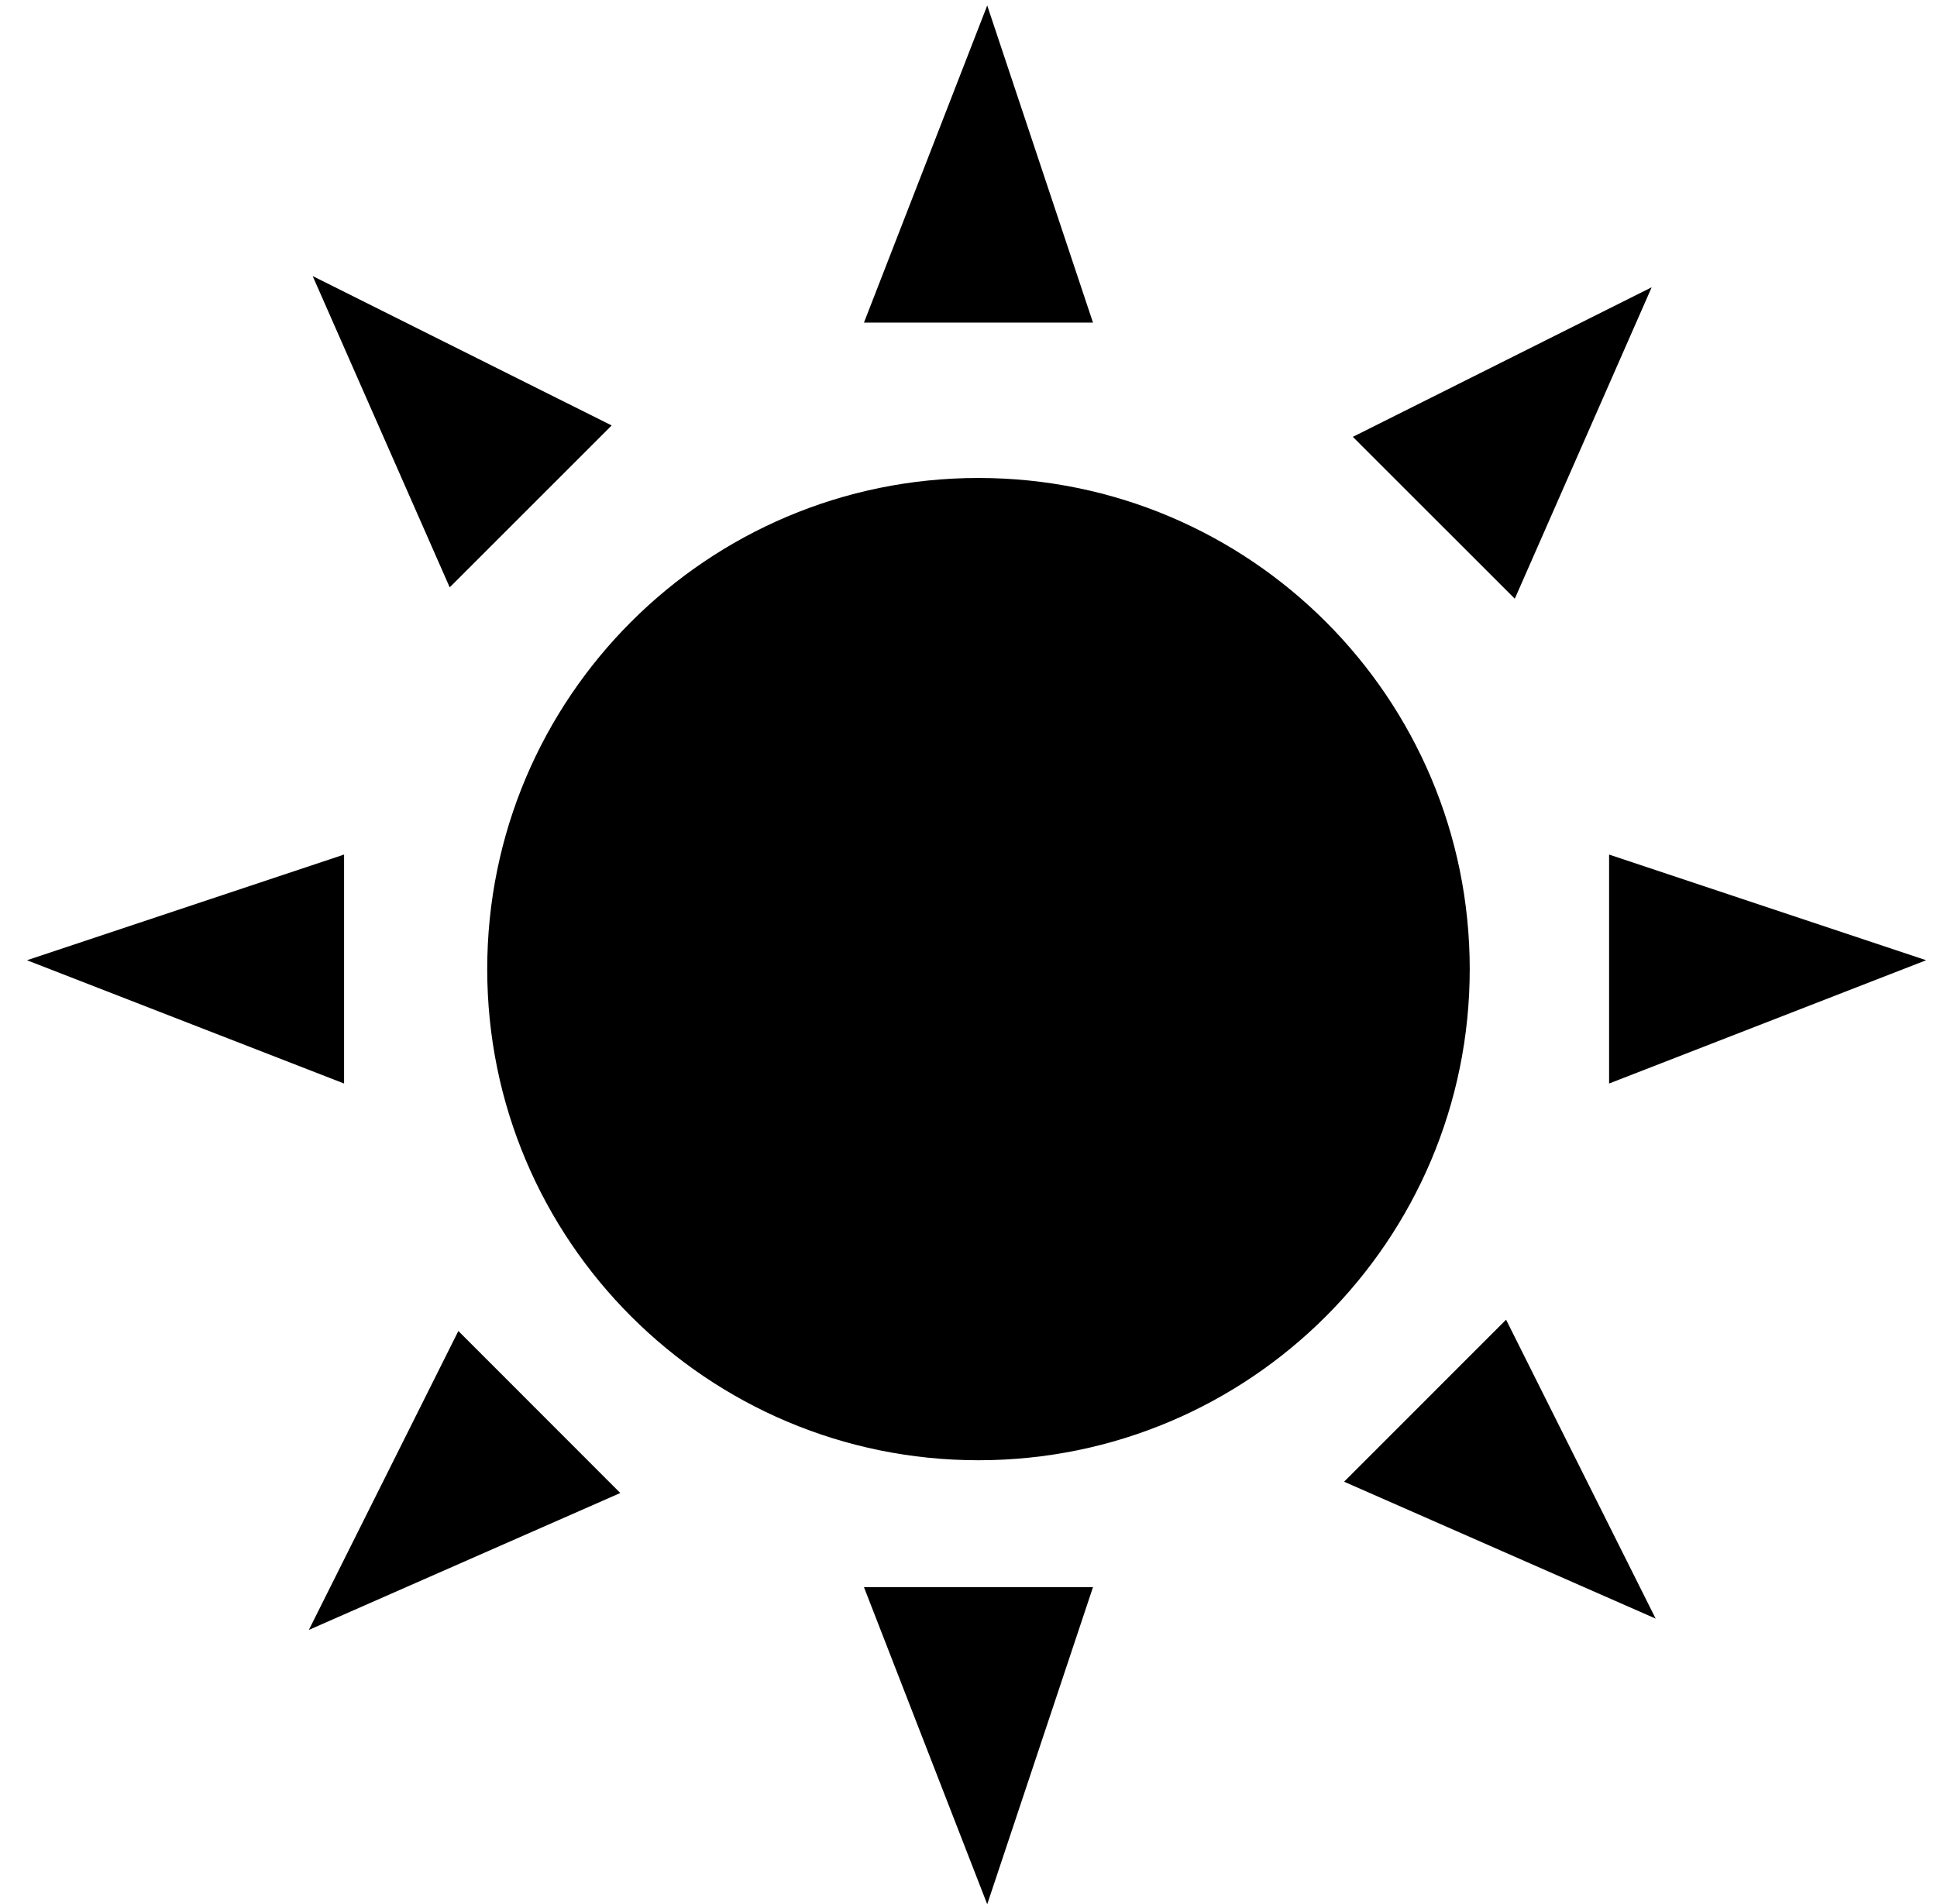 <svg width="60" height="59" viewBox="0 0 60 59" fill="none" xmlns="http://www.w3.org/2000/svg">
<path d="M45.526 30.026C45.526 38.43 38.714 45.243 30.309 45.243C21.905 45.243 15.092 38.43 15.092 30.026C15.092 21.622 21.905 14.809 30.309 14.809C38.713 14.809 45.526 21.622 45.526 30.026Z" fill="black"/>
<path d="M26.762 9.995L30.58 0.17L33.856 9.995H26.762Z" fill="black"/>
<path d="M26.762 49.176L30.58 59L33.856 49.176H26.762Z" fill="black"/>
<path d="M10.658 33.571L0.834 29.751L10.658 26.477V33.571Z" fill="black"/>
<path d="M49.843 33.571L59.664 29.751L49.843 26.477V33.571Z" fill="black"/>
<path d="M13.93 18.198L9.685 8.553L18.947 13.182L13.93 18.198Z" fill="black"/>
<path d="M41.634 45.908L51.285 50.15L46.652 40.888L41.634 45.908Z" fill="black"/>
<path d="M19.214 46.258L9.567 50.5L14.198 41.238L19.214 46.258Z" fill="black"/>
<path d="M46.922 18.55L51.162 8.901L41.905 13.535L46.922 18.55Z" fill="black"/>
</svg>
